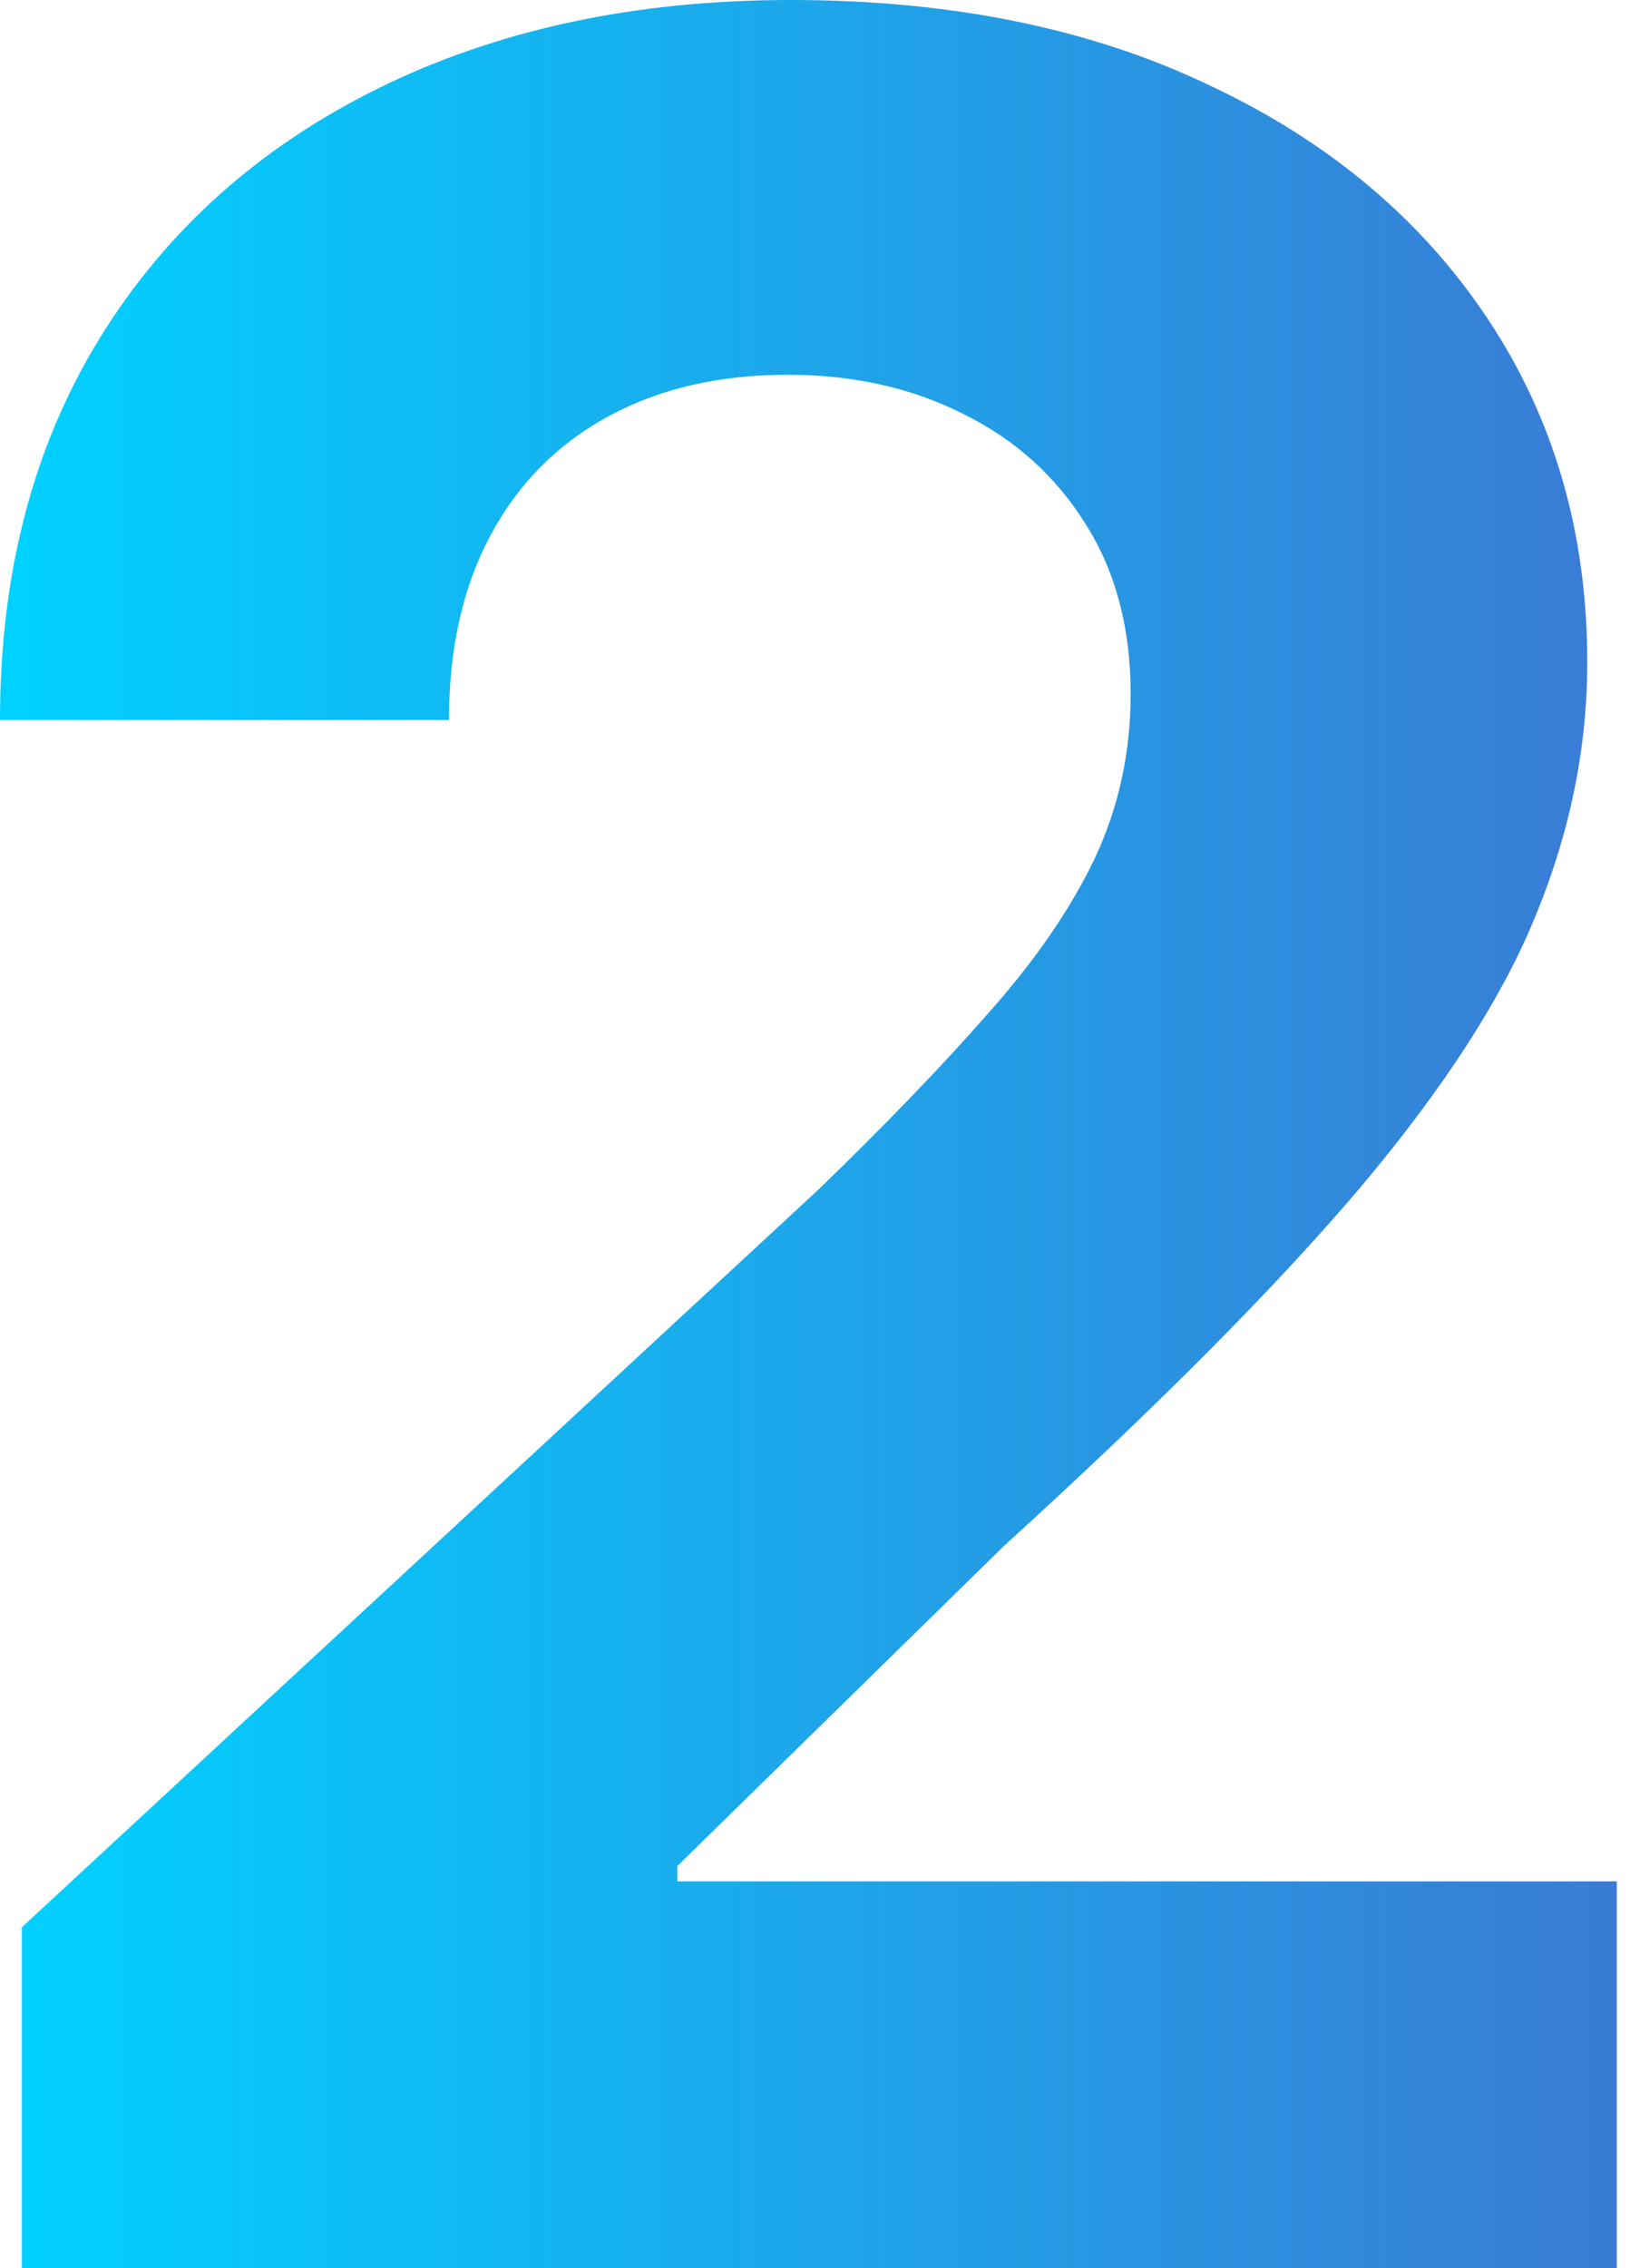 <svg width="115" height="160" viewBox="0 0 115 160" fill="none" xmlns="http://www.w3.org/2000/svg">
<path d="M1.541 160V135.954L57.726 83.931C62.505 79.306 66.513 75.144 69.749 71.445C73.038 67.746 75.53 64.123 77.225 60.578C78.921 56.981 79.769 53.102 79.769 48.94C79.769 44.316 78.716 40.334 76.609 36.994C74.502 33.603 71.625 31.008 67.977 29.21C64.329 27.36 60.193 26.436 55.568 26.436C50.739 26.436 46.525 27.412 42.929 29.364C39.332 31.317 36.557 34.117 34.605 37.765C32.653 41.413 31.676 45.755 31.676 50.79H0C0 40.462 2.338 31.497 7.013 23.892C11.689 16.288 18.24 10.405 26.667 6.243C35.093 2.081 44.804 0 55.8 0C67.103 0 76.943 2.004 85.318 6.012C93.744 9.968 100.296 15.466 104.971 22.505C109.647 29.544 111.985 37.611 111.985 46.705C111.985 52.665 110.803 58.548 108.439 64.355C106.127 70.16 101.991 76.609 96.031 83.699C90.071 90.739 81.67 99.191 70.829 109.056L47.784 131.638V132.717H114.066V160H1.541Z" fill="url(#paint0_linear_2206_22344)"/>
<defs>
<linearGradient id="paint0_linear_2206_22344" x1="8.49855e-07" y1="80" x2="114.066" y2="80" gradientUnits="userSpaceOnUse">
<stop stop-color="#00D2FF"/>
<stop offset="1" stop-color="#3A7BD5"/>
</linearGradient>
</defs>
</svg>
